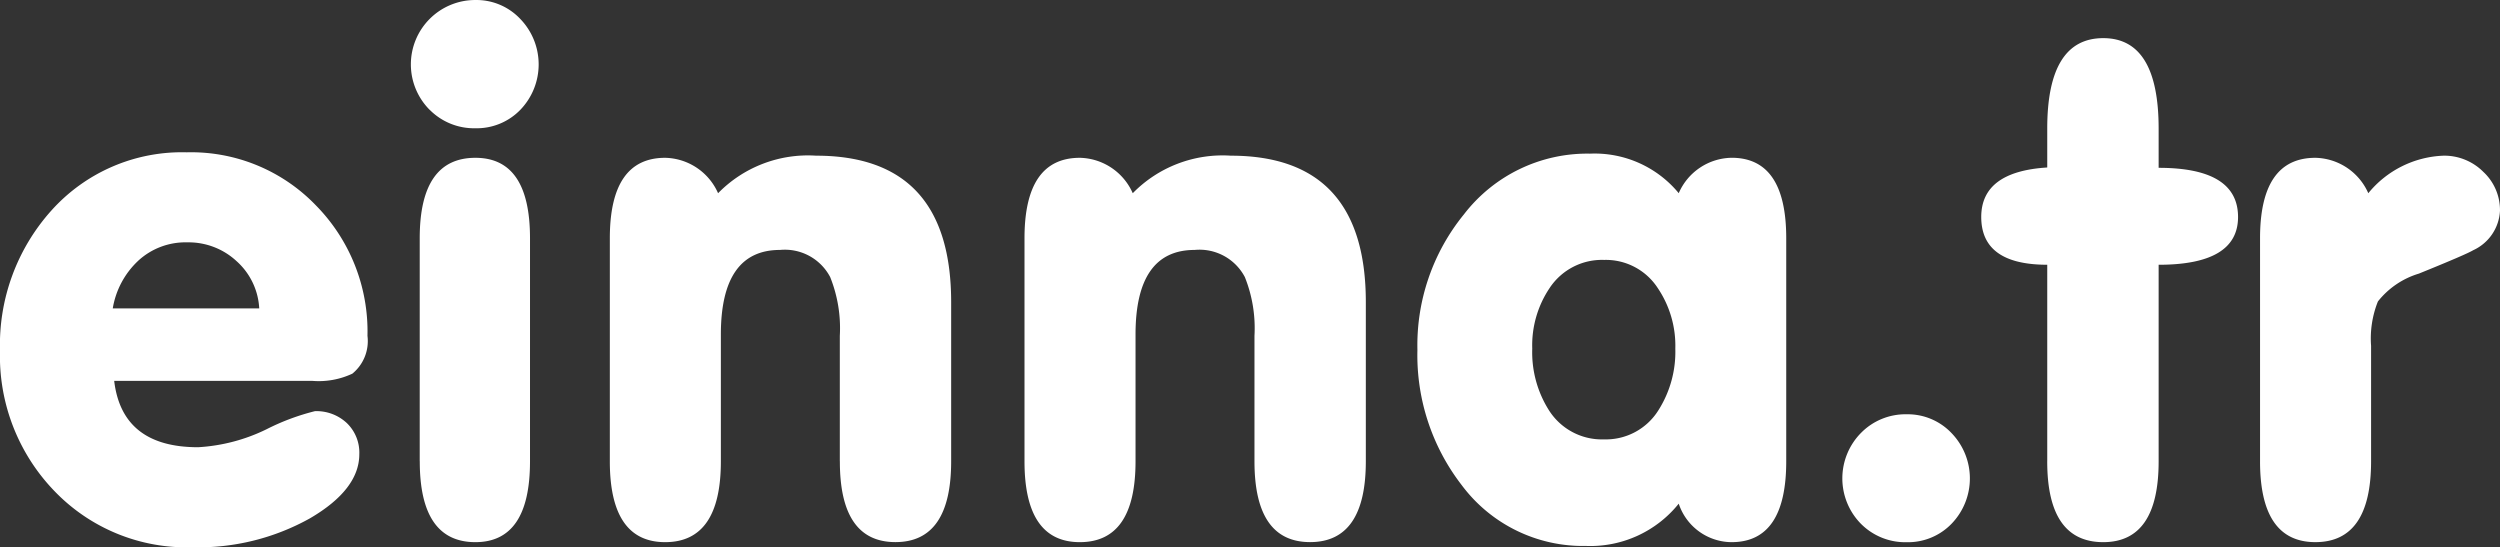 <svg xmlns="http://www.w3.org/2000/svg" width="146.508" height="32.073" viewBox="0 0 146.508 32.073">
  <rect x="0" y="0" width="146.508" height="32.073" fill="#333333" stroke="none"/>
  <defs>
    <style>
      .cls-1 {
        fill: #fff;
      }
    </style>
  </defs>
  <path id="einna.tr" class="cls-1" d="M96.991,52.455a11.38,11.38,0,0,1-3.183-8.22,11.79,11.79,0,0,1,3-8.2,10.27,10.27,0,0,1,7.938-3.424,10.147,10.147,0,0,1,7.565,3.1,10.528,10.528,0,0,1,3.032,7.655,2.464,2.464,0,0,1-.886,2.217,4.642,4.642,0,0,1-2.337.423H100.5q.463,3.888,4.916,3.888a10.462,10.462,0,0,0,4.019-1.057,13.388,13.388,0,0,1,2.831-1.057,2.6,2.6,0,0,1,1.864.695,2.4,2.4,0,0,1,.735,1.823q0,2.075-2.9,3.767a13.434,13.434,0,0,1-6.89,1.692A10.735,10.735,0,0,1,96.991,52.455Zm4.916-13.488a4.916,4.916,0,0,0-1.491,2.791H109a3.993,3.993,0,0,0-1.33-2.77,4.135,4.135,0,0,0-2.881-1.1A4.09,4.09,0,0,0,101.907,38.966Zm77.545,13.126a12.45,12.45,0,0,1-2.579-7.9,12.14,12.14,0,0,1,2.72-7.938,9.12,9.12,0,0,1,7.394-3.566,6.389,6.389,0,0,1,5.2,2.317,3.439,3.439,0,0,1,3.1-2.075q3.2,0,3.2,4.714V50.722q0,4.734-3.2,4.735a3.285,3.285,0,0,1-3.1-2.256,6.644,6.644,0,0,1-5.44,2.478A8.861,8.861,0,0,1,179.452,52.092Zm5.179-11.544a6.01,6.01,0,0,0-1.028,3.567,6.354,6.354,0,0,0,.987,3.626,3.674,3.674,0,0,0,3.223,1.692A3.628,3.628,0,0,0,191,47.721a6.388,6.388,0,0,0,.987-3.606,6.029,6.029,0,0,0-1.028-3.546,3.627,3.627,0,0,0-3.143-1.652A3.678,3.678,0,0,0,184.631,40.548Zm41.623,10.174V37.647q0-4.714,3.244-4.714a3.467,3.467,0,0,1,3.1,2.075,5.974,5.974,0,0,1,4.413-2.2,3.228,3.228,0,0,1,2.327.948,3.055,3.055,0,0,1,.977,2.276,2.688,2.688,0,0,1-1.571,2.317q-.4.243-3.183,1.371a4.839,4.839,0,0,0-2.4,1.632,5.844,5.844,0,0,0-.4,2.6v6.769q0,4.734-3.263,4.735Q226.253,55.457,226.254,50.722Zm-12.471,0V39.2q-3.868,0-3.868-2.8,0-2.659,3.868-2.9V31.22q0-5.3,3.284-5.3,3.244,0,3.244,5.3v2.3q4.653,0,4.654,2.881,0,2.8-4.654,2.8V50.722q0,4.734-3.244,4.735Q213.782,55.457,213.782,50.722Zm-10.92,3.657a3.794,3.794,0,0,1,.01-5.329,3.652,3.652,0,0,1,2.67-1.088,3.546,3.546,0,0,1,2.629,1.1,3.822,3.822,0,0,1,.01,5.309,3.55,3.55,0,0,1-2.639,1.088A3.657,3.657,0,0,1,202.863,54.379Zm-35.539-3.657V43.368a8.052,8.052,0,0,0-.563-3.444,3,3,0,0,0-2.942-1.592q-3.465,0-3.465,4.956v7.434q0,4.734-3.263,4.735-3.244,0-3.244-4.735V37.647q0-4.714,3.244-4.714a3.468,3.468,0,0,1,3.1,2.075,7.363,7.363,0,0,1,5.742-2.2q7.918,0,7.917,8.583v9.328q0,4.734-3.263,4.735T167.324,50.722Zm-24.3,0V43.368a8.049,8.049,0,0,0-.564-3.444,3,3,0,0,0-2.941-1.592q-3.465,0-3.466,4.956v7.434q0,4.734-3.263,4.735-3.244,0-3.244-4.735V37.647q0-4.714,3.244-4.714a3.468,3.468,0,0,1,3.1,2.075,7.365,7.365,0,0,1,5.742-2.2q7.918,0,7.917,8.583v9.328q0,4.734-3.263,4.735T143.027,50.722Zm-24.619,0V37.647q0-4.714,3.263-4.714,3.2,0,3.2,4.714V50.722q0,4.734-3.2,4.735Q118.407,55.457,118.408,50.722Zm.584-20.6a3.772,3.772,0,0,1,2.679-6.437,3.53,3.53,0,0,1,2.629,1.108,3.833,3.833,0,0,1,.011,5.319,3.554,3.554,0,0,1-2.64,1.088A3.657,3.657,0,0,1,118.992,30.122Z" transform="translate(-93.808 -23.685)"/>
</svg>
